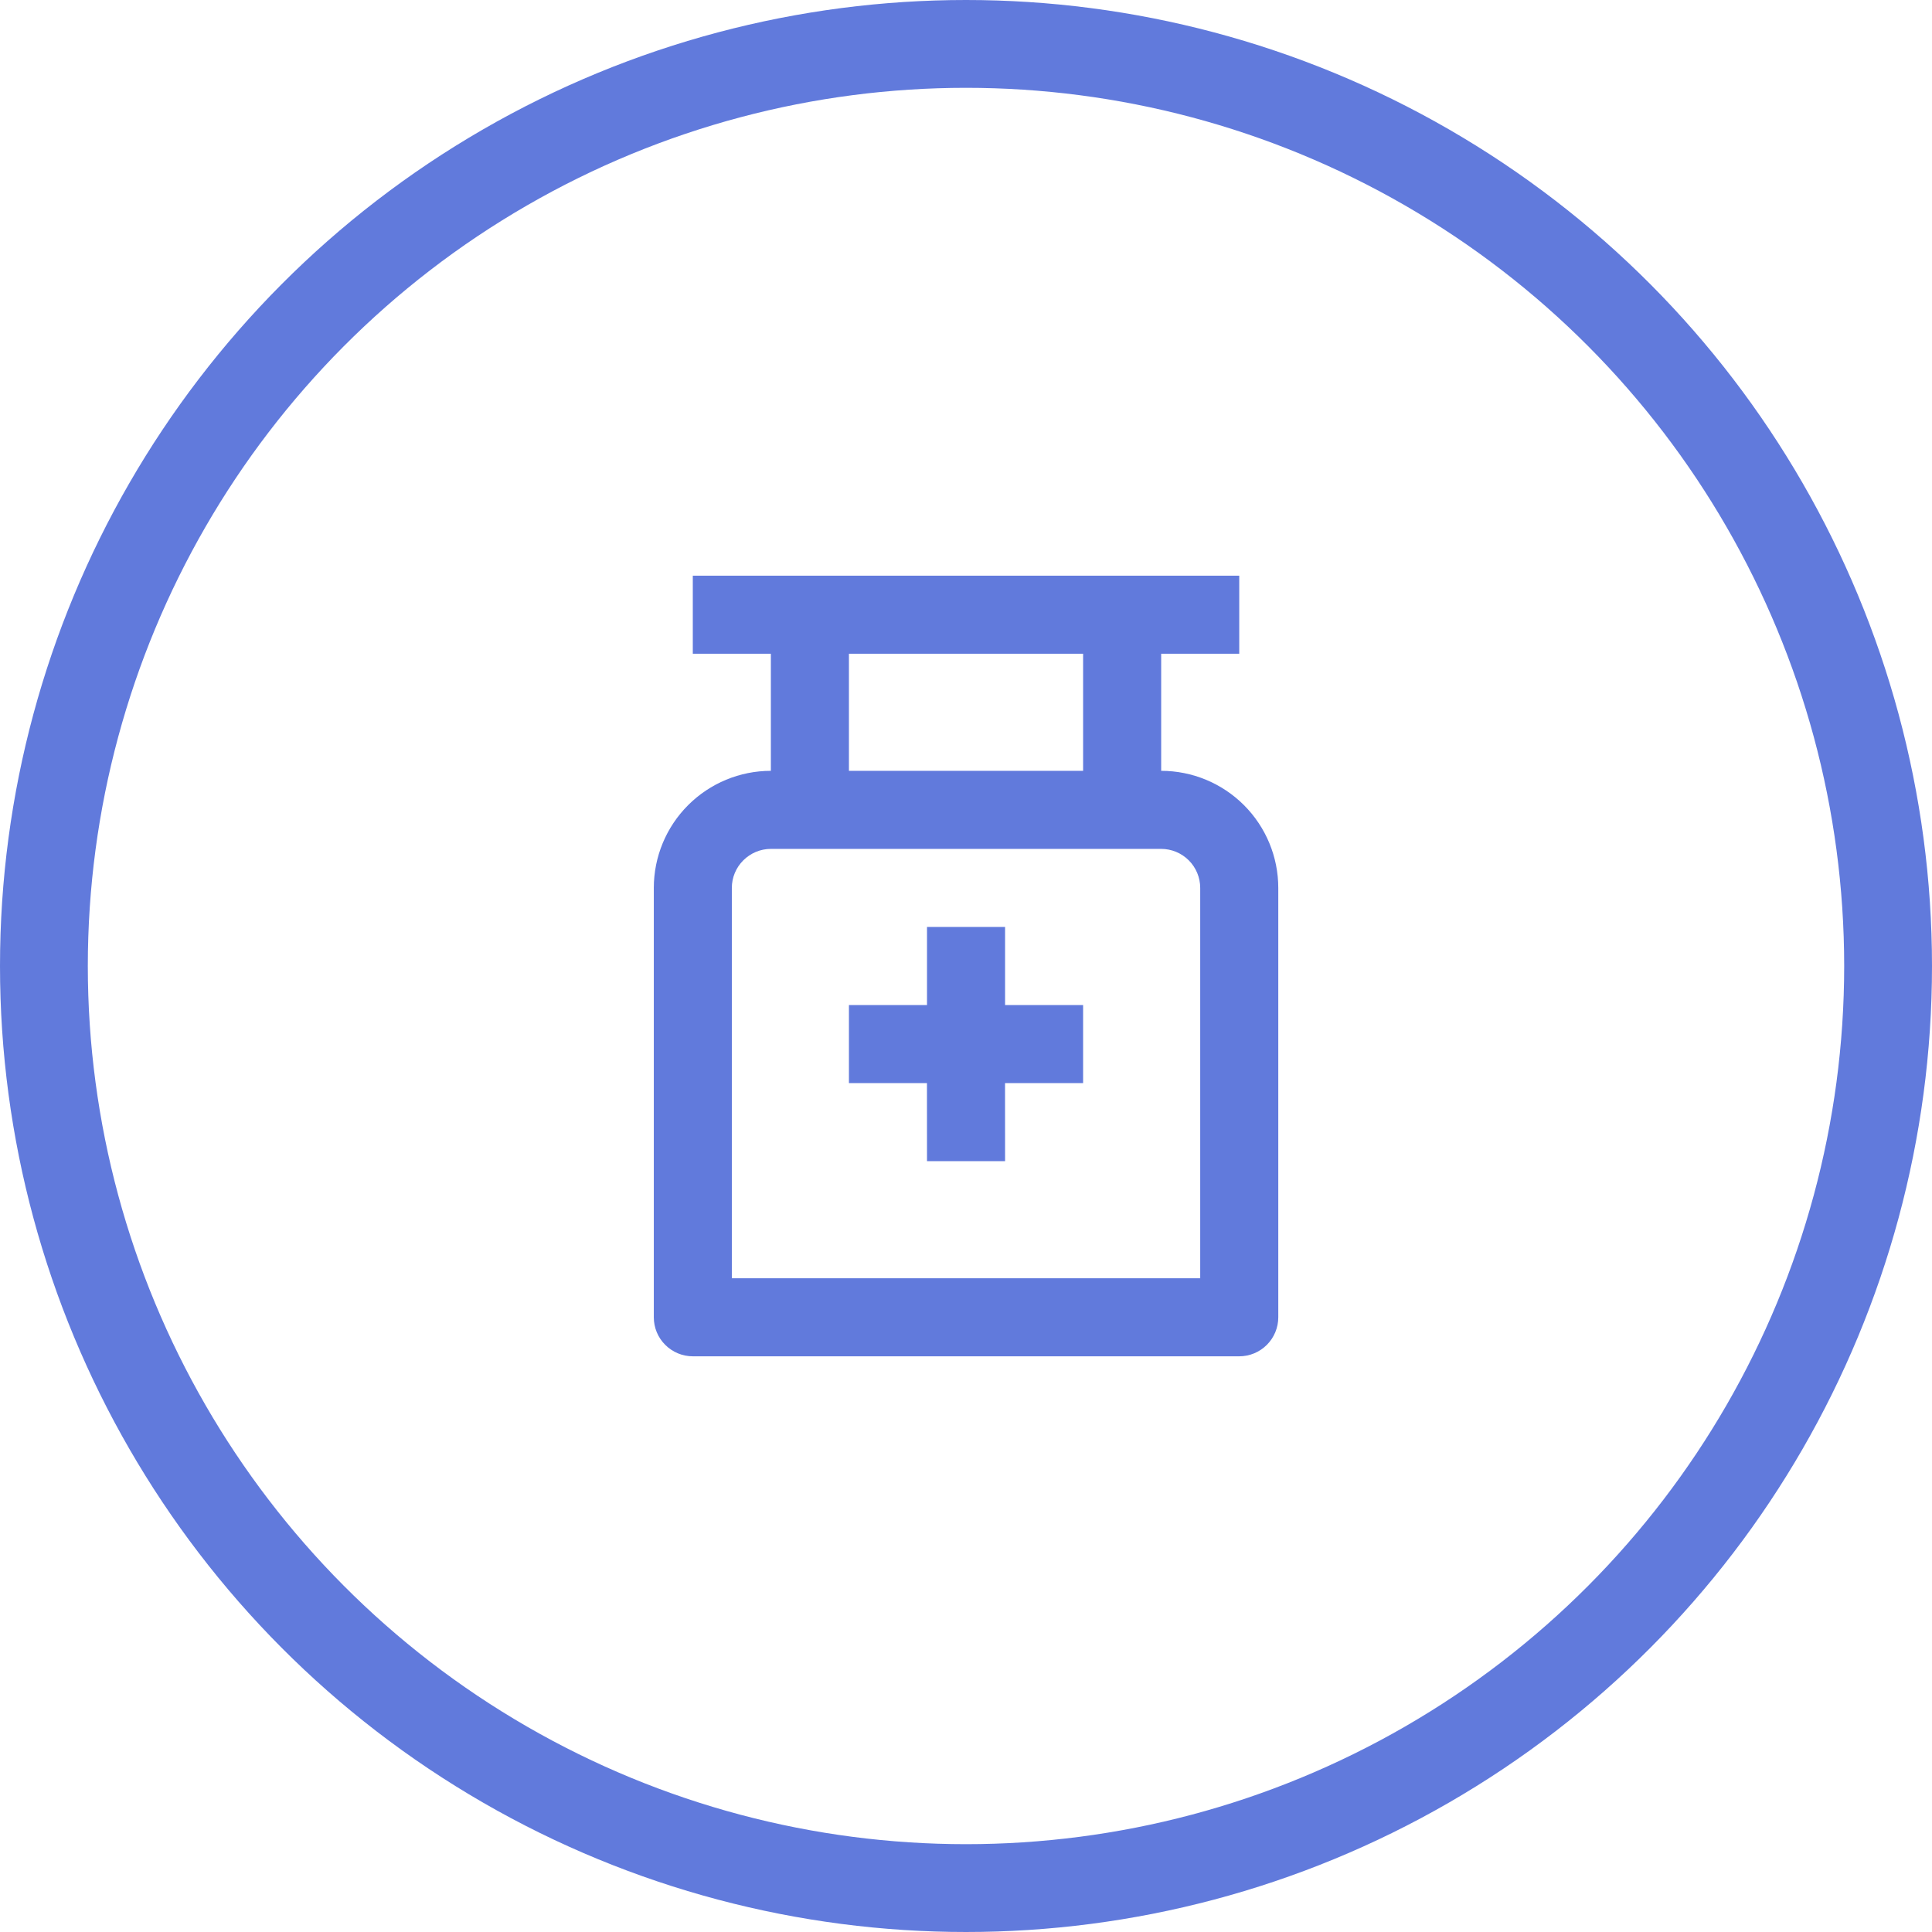 <svg width="44" height="44" viewBox="0 0 44 44" fill="none" xmlns="http://www.w3.org/2000/svg">
<circle cx="22" cy="22" r="21" stroke="#617ADC" stroke-width="2"/>
<path d="M28.223 13.111V14.889H26.445V17.555C27.152 17.555 27.831 17.837 28.331 18.337C28.831 18.837 29.112 19.515 29.112 20.222V30C29.112 30.236 29.018 30.462 28.852 30.628C28.685 30.795 28.459 30.889 28.223 30.889H15.778C15.543 30.889 15.317 30.795 15.15 30.628C14.983 30.462 14.89 30.236 14.89 30V20.222C14.89 19.515 15.171 18.837 15.671 18.337C16.171 17.837 16.849 17.555 17.556 17.555V14.889H15.778V13.111H28.223ZM26.445 19.333H17.556C17.321 19.333 17.095 19.427 16.928 19.594C16.761 19.76 16.667 19.986 16.667 20.222V29.111H27.334V20.222C27.334 19.986 27.24 19.76 27.074 19.594C26.907 19.427 26.681 19.333 26.445 19.333ZM22.89 21.111V22.889H24.667V24.667H22.889L22.89 26.444H21.112L21.111 24.667H19.334V22.889H21.112V21.111H22.89ZM24.667 14.889H19.334V17.555H24.667V14.889Z" fill="#617ADC"/>
</svg>
